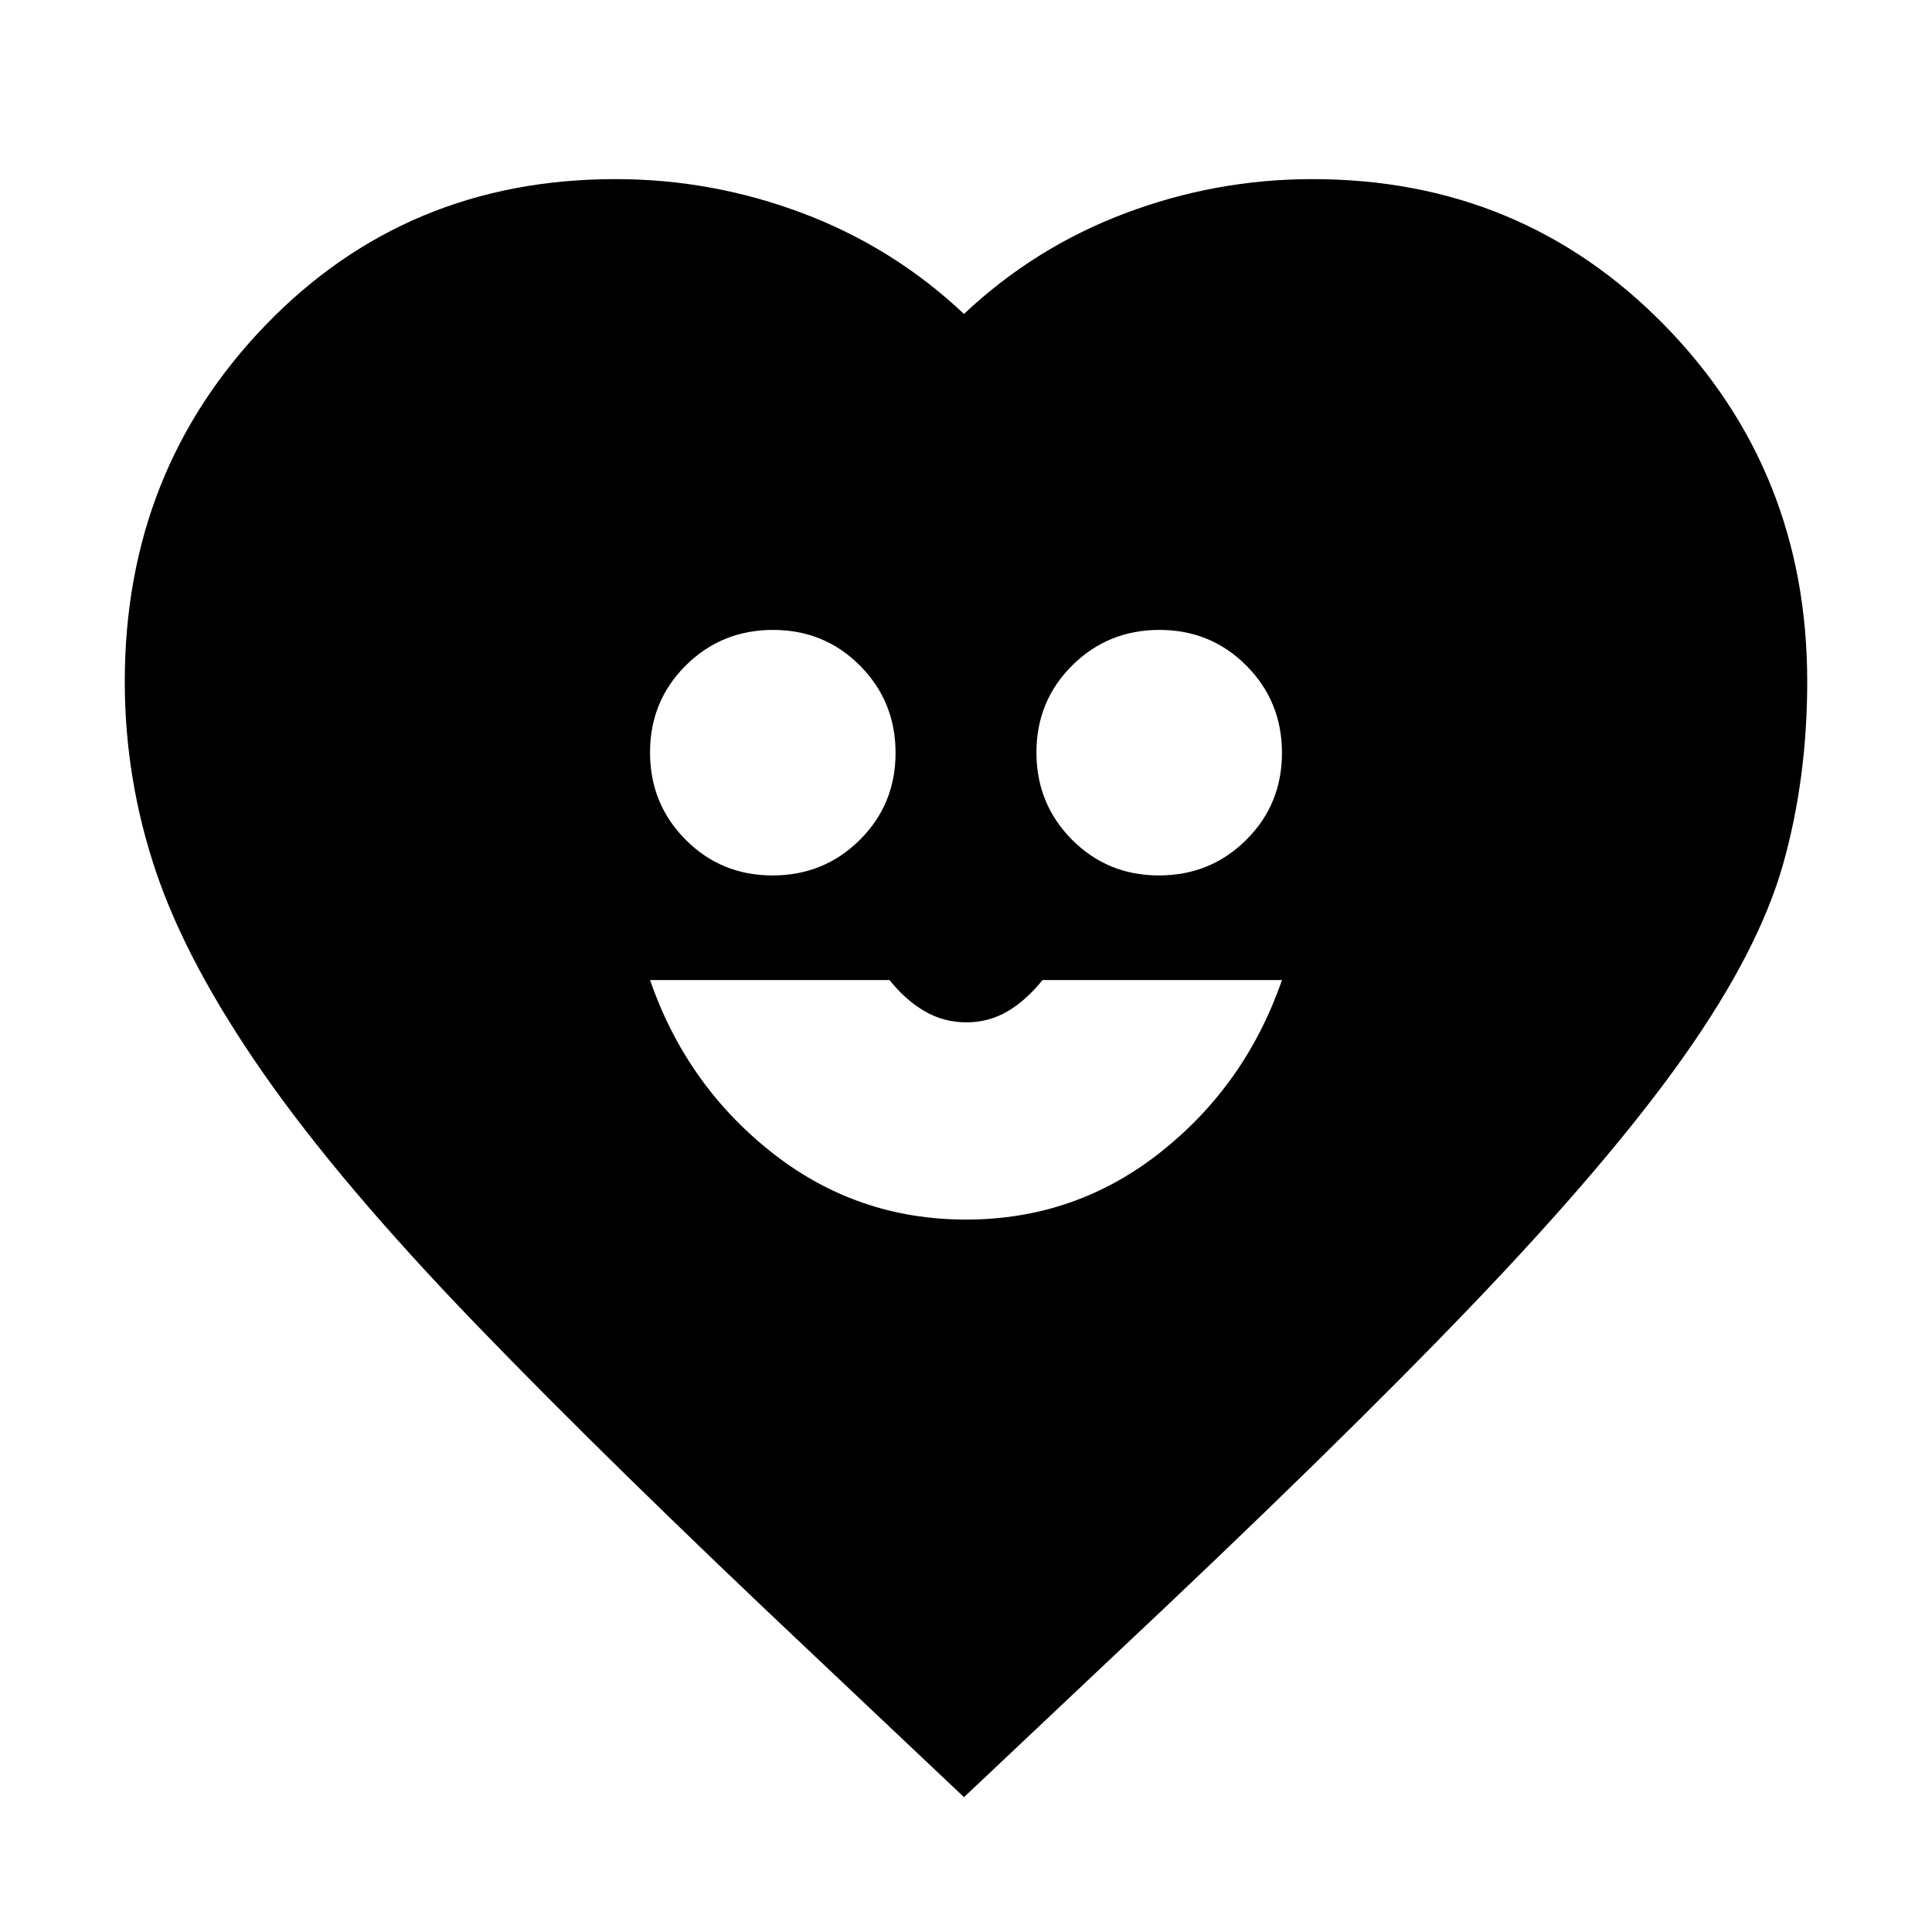 <svg xmlns="http://www.w3.org/2000/svg" height="20" viewBox="0 -960 960 960" width="20"><path d="M480-354q54.39 0 96.7-33.5Q619-421 637-473H517.99q-7.99 10-17.31 15.5-9.32 5.5-20.5 5.5t-20.68-5.5Q450-463 442.01-473H323q18 52 60.3 85.5Q425.61-354 480-354Zm-96.11-171q25.57 0 43.34-17.66Q445-560.31 445-585.89q0-25.57-17.66-43.34Q409.69-647 384.11-647q-25.57 0-43.34 17.66Q323-611.69 323-586.11q0 25.57 17.66 43.34Q358.31-525 383.89-525Zm192 0q25.57 0 43.34-17.66Q637-560.31 637-585.89q0-25.57-17.66-43.34Q601.69-647 576.11-647q-25.57 0-43.34 17.66Q515-611.69 515-586.11q0 25.57 17.66 43.34Q550.31-525 575.89-525ZM479-67l-73-69q-103-97-170-166.5t-105-124Q93-481 77.5-526.89 62-572.77 62-621.37 62-726 132-798.5T305.85-871q48.08 0 93.12 17Q444-837 479-804q35-33 80.03-50 45.04-17 93.12-17 103.8 0 174.83 72.5Q898-726 898-621.37q0 48.25-12 90.81t-49 95.06q-37 52.5-105.5 124T550-134l-71 67Z"/></svg>